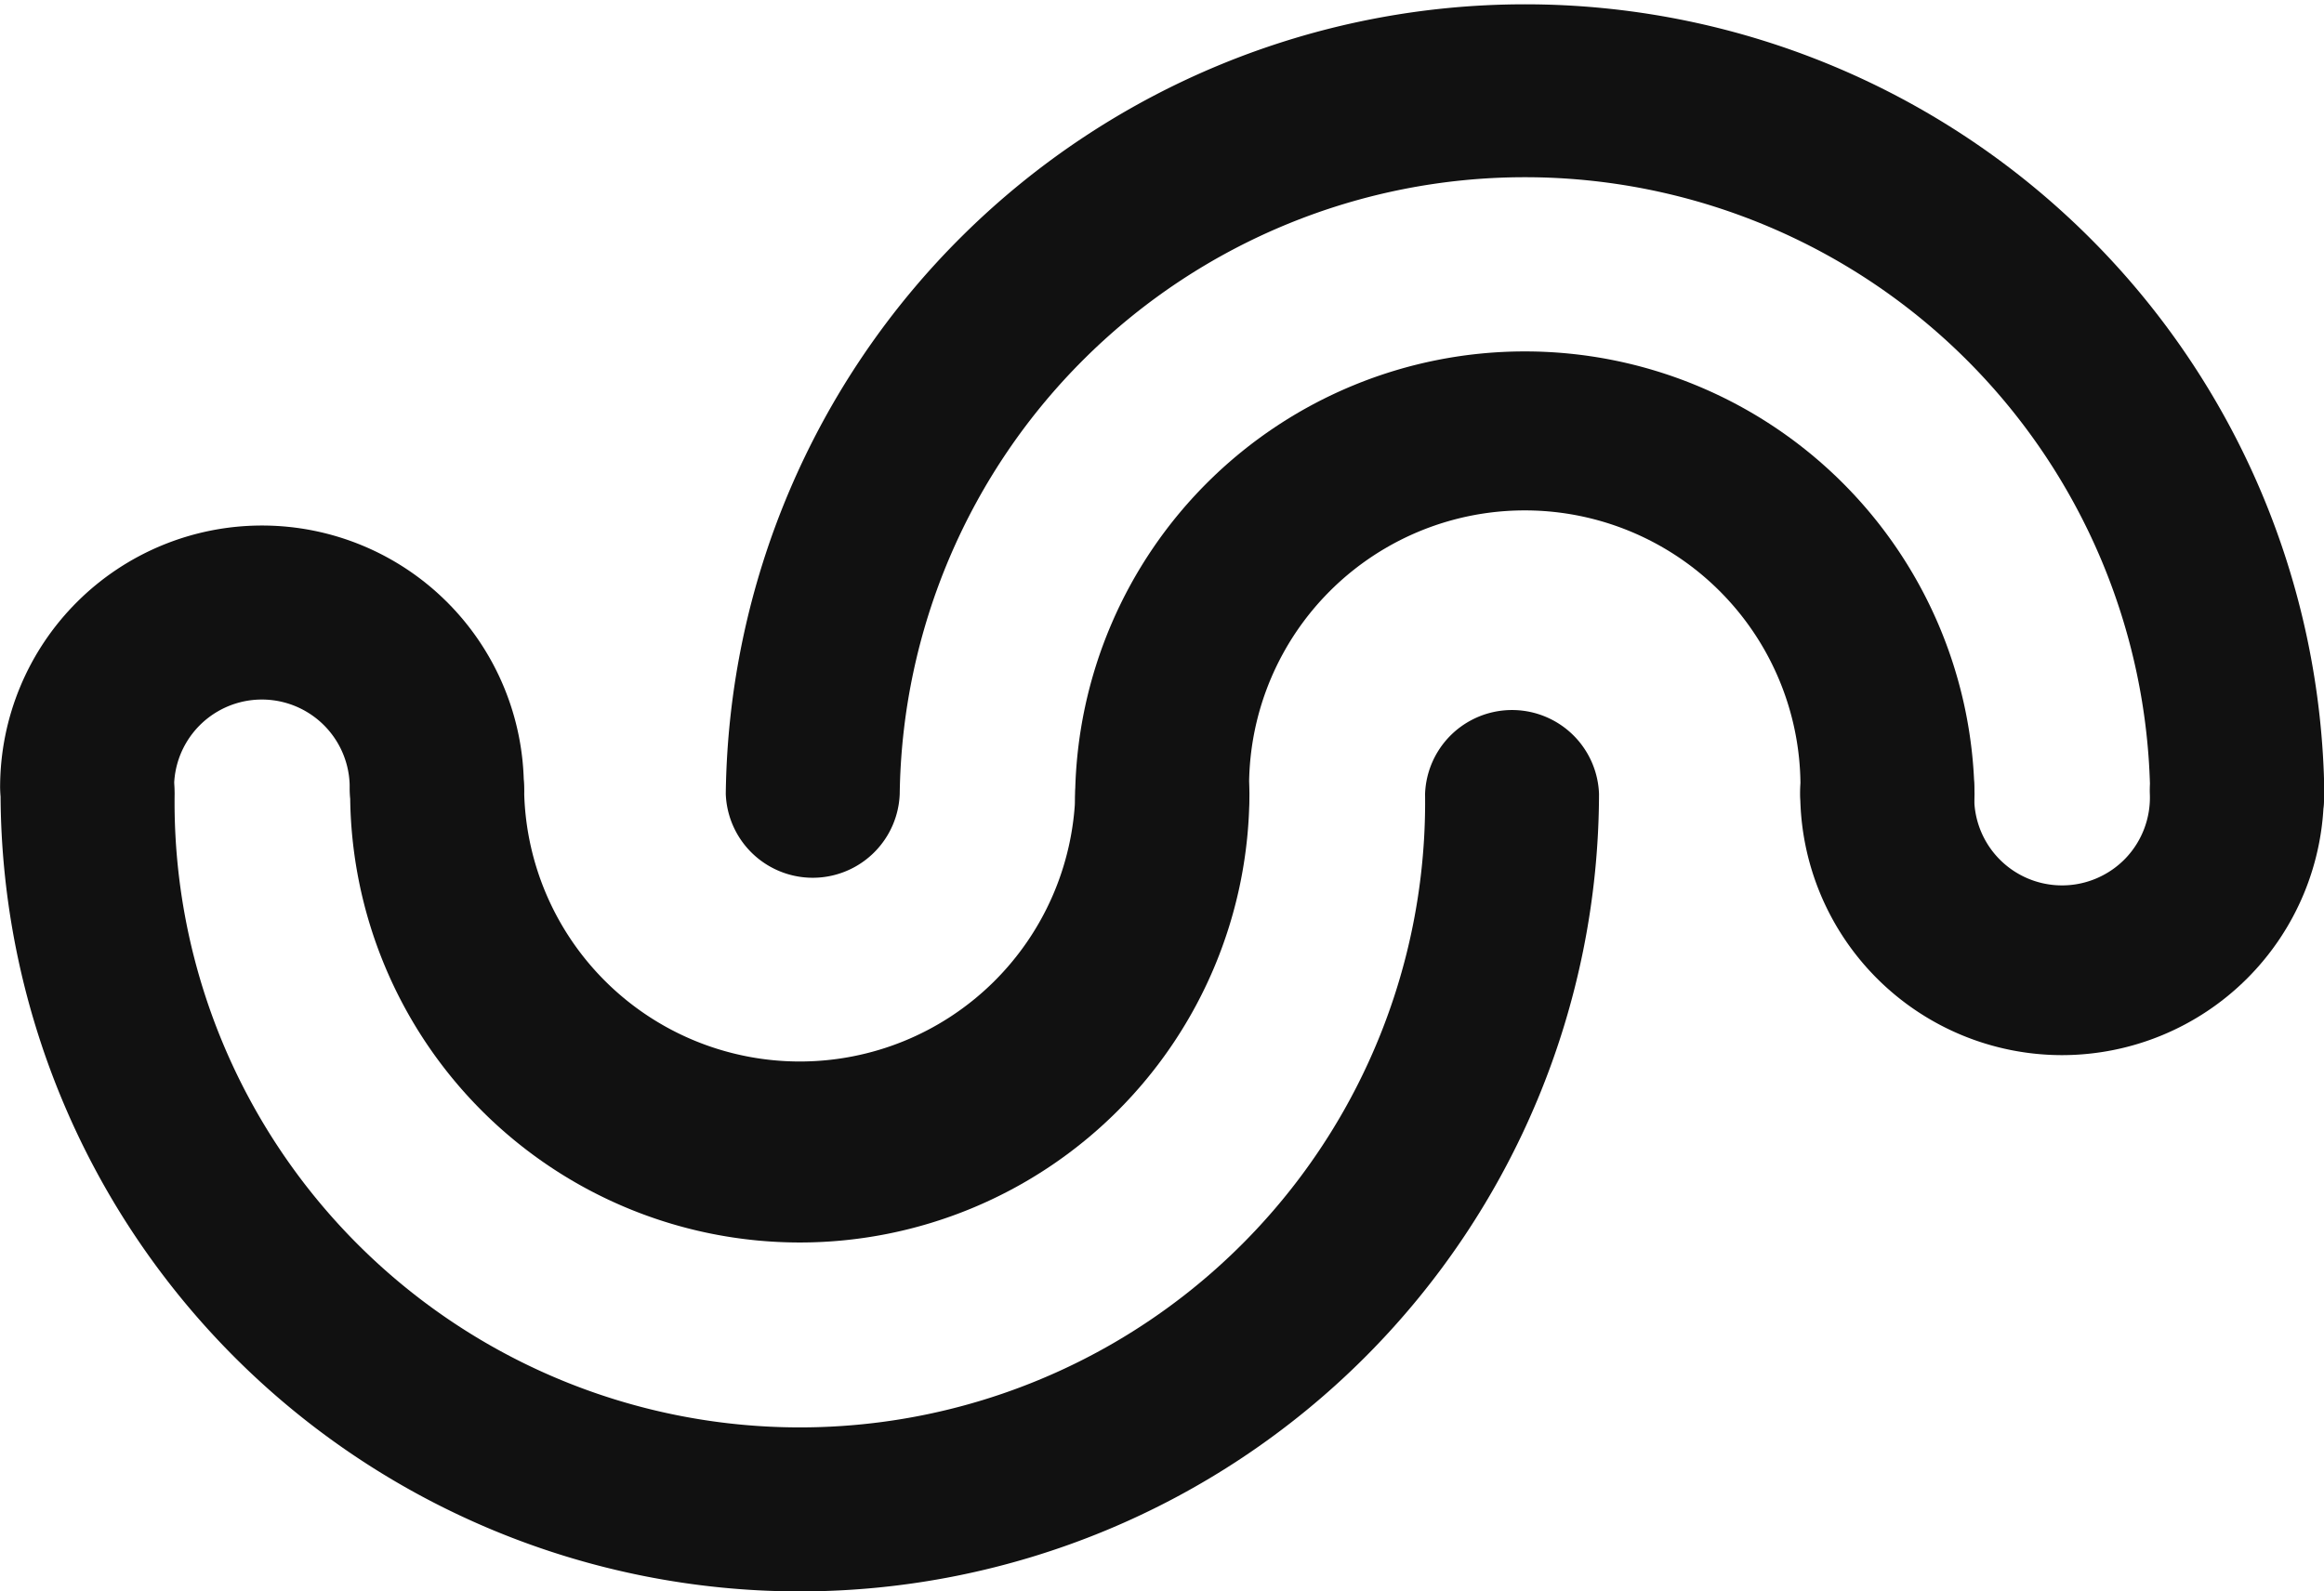 <svg id="Layer_3" data-name="Layer 3" xmlns="http://www.w3.org/2000/svg" viewBox="0 0 205.35 140.66"><defs><style>.cls-1{fill:#111;}</style></defs><path class="cls-1" d="M464.09,407.51a7.68,7.68,0,0,1-7.69-7.67,24.36,24.36,0,1,0-48.7,0,7.73,7.73,0,0,1-.53,3,7.68,7.68,0,0,1-4.17,4.28,7.7,7.7,0,0,1-8.51-1.72,7.65,7.65,0,0,1-2.17-5.56,39.74,39.74,0,0,1,79.47,0,7.68,7.68,0,0,1-2.26,5.43,7.71,7.71,0,0,1-5.44,2.24Z" transform="translate(-297.32 -329.67)"/><path class="cls-1" d="M368,439.49a39.74,39.74,0,0,1-39.74-39.66,7.69,7.69,0,0,1,4.7-7.28,7.72,7.72,0,0,1,8.51,1.72,7.87,7.87,0,0,1,1.65,2.56,7.72,7.72,0,0,1,.52,3,24.36,24.36,0,0,0,48.7,0,7.69,7.69,0,0,1,15.38,0A39.74,39.74,0,0,1,368,439.49Z" transform="translate(-297.32 -329.67)"/><path class="cls-1" d="M495,407.51a7.68,7.68,0,0,1-7.69-7.67,55.25,55.25,0,0,0-110.49,0,7.69,7.69,0,0,1-15.37,0,70.63,70.63,0,0,1,141.25,0,7.68,7.68,0,0,1-2.26,5.43,7.76,7.76,0,0,1-2.49,1.66A7.68,7.68,0,0,1,495,407.51Z" transform="translate(-297.32 -329.67)"/><path class="cls-1" d="M368,470.33a70.64,70.64,0,0,1-70.63-70.49,7.69,7.69,0,0,1,15.38,0,55.25,55.25,0,1,0,110.49,0,7.69,7.69,0,0,1,15.37,0A70.64,70.64,0,0,1,368,470.33Z" transform="translate(-297.32 -329.67)"/><path class="cls-1" d="M479.53,422.93a23.15,23.15,0,0,1-23.14-23.1,7.73,7.73,0,0,1,.53-3,7.56,7.56,0,0,1,1.65-2.56,7.72,7.72,0,0,1,5.51-2.33,7.67,7.67,0,0,1,7.69,7.89,7.76,7.76,0,0,0,10.81,7.47,7.79,7.79,0,0,0,2.56-1.77,7.78,7.78,0,0,0,2.14-5.7,7.69,7.69,0,0,1,4.7-7.28,7.72,7.72,0,0,1,8.51,1.72,7.87,7.87,0,0,1,1.65,2.56,7.72,7.72,0,0,1,.52,3,23.15,23.15,0,0,1-23.13,23.1Z" transform="translate(-297.32 -329.67)"/><path class="cls-1" d="M335.91,406.94a7.68,7.68,0,0,1-7.69-7.68,7.76,7.76,0,1,0-15.52,0,7.69,7.69,0,0,1-15.37,0,23.14,23.14,0,0,1,46.28,0,7.73,7.73,0,0,1-2.26,5.44,7.7,7.7,0,0,1-2.5,1.66A7.78,7.78,0,0,1,335.91,406.94Z" transform="translate(-297.32 -329.67)"/></svg>